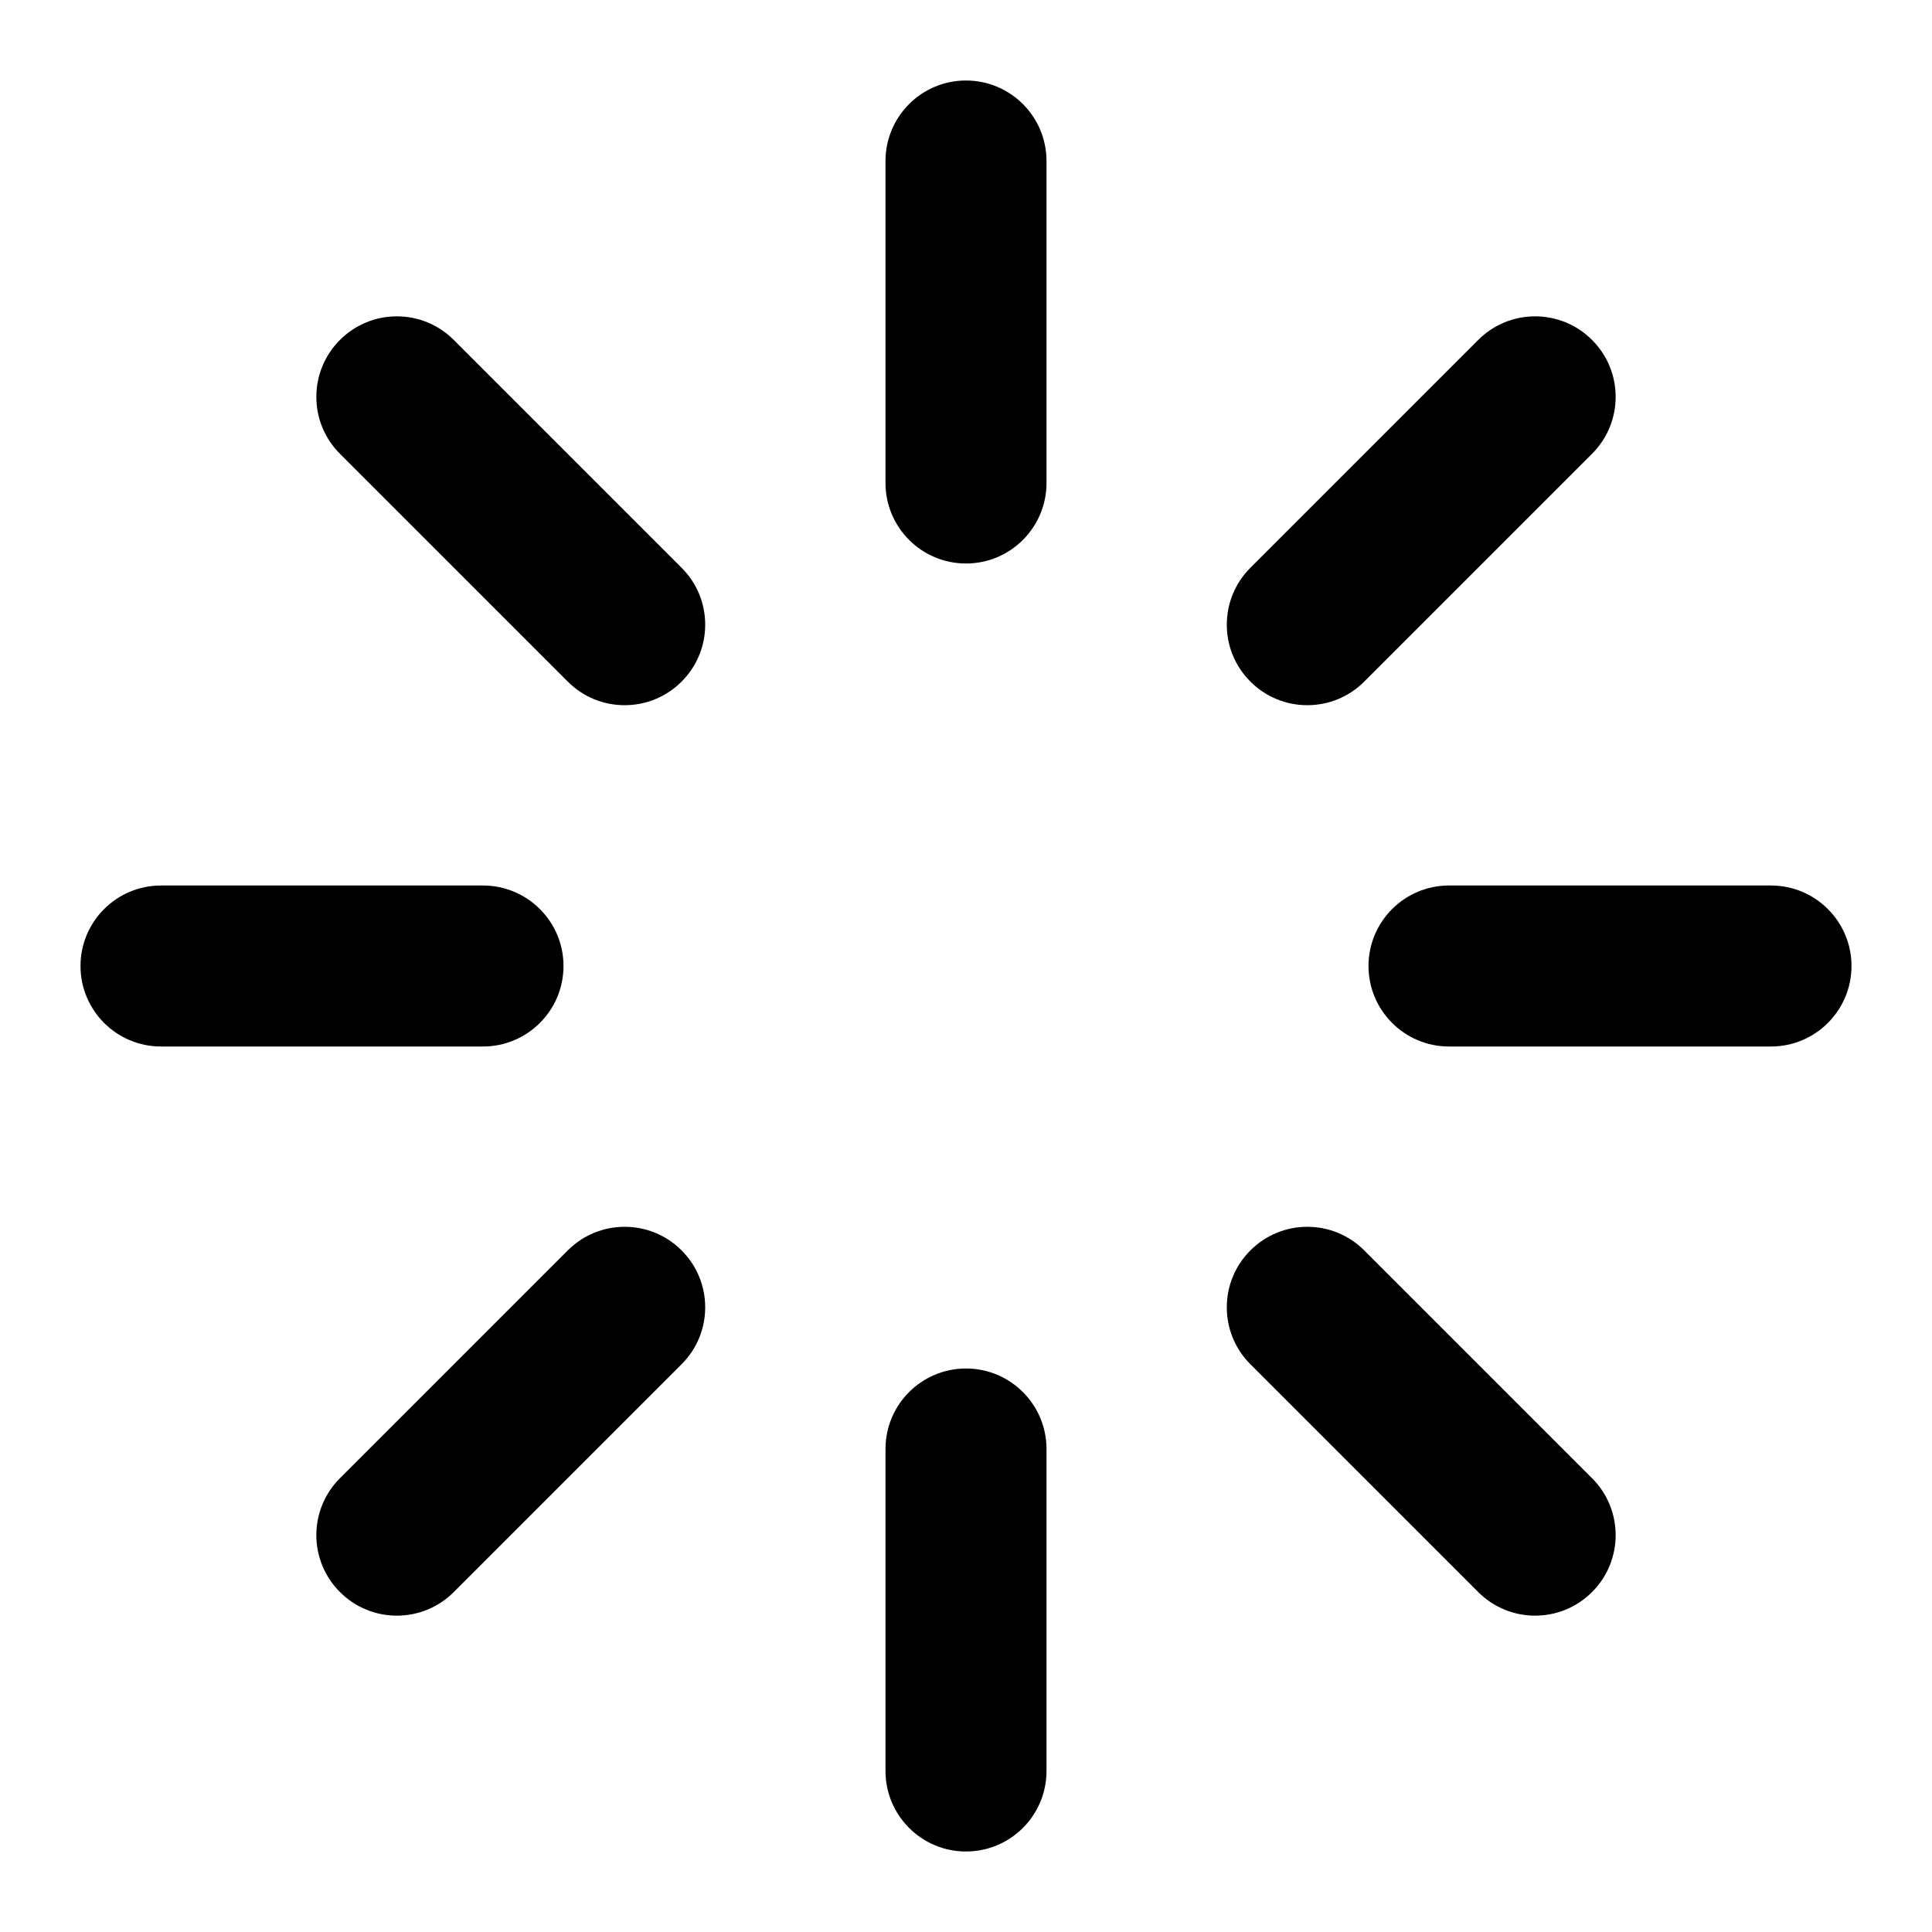 <svg width="24" height="24" viewBox="0 0 24 24" fill="none" xmlns="http://www.w3.org/2000/svg">
<path fill-rule="evenodd" clip-rule="evenodd" d="M12 1C12.552 1 13 1.448 13 2V6C13 6.552 12.552 7 12 7C11.448 7 11 6.552 11 6V2C11 1.448 11.448 1 12 1Z" fill="currentColor"/>
<path fill-rule="evenodd" clip-rule="evenodd" d="M12 17C12.552 17 13 17.448 13 18V22C13 22.552 12.552 23 12 23C11.448 23 11 22.552 11 22V18C11 17.448 11.448 17 12 17Z" fill="currentColor"/>
<path fill-rule="evenodd" clip-rule="evenodd" d="M4.223 4.223C4.613 3.832 5.247 3.832 5.637 4.223L8.467 7.053C8.858 7.443 8.858 8.077 8.467 8.467C8.077 8.858 7.443 8.858 7.053 8.467L4.223 5.637C3.832 5.247 3.832 4.613 4.223 4.223Z" fill="currentColor"/>
<path fill-rule="evenodd" clip-rule="evenodd" d="M15.533 15.533C15.923 15.142 16.557 15.142 16.947 15.533L19.777 18.363C20.168 18.753 20.168 19.387 19.777 19.777C19.387 20.168 18.753 20.168 18.363 19.777L15.533 16.947C15.142 16.557 15.142 15.923 15.533 15.533Z" fill="currentColor"/>
<path fill-rule="evenodd" clip-rule="evenodd" d="M1 12C1 11.448 1.448 11 2 11H6C6.552 11 7 11.448 7 12C7 12.552 6.552 13 6 13H2C1.448 13 1 12.552 1 12Z" fill="currentColor"/>
<path fill-rule="evenodd" clip-rule="evenodd" d="M17 12C17 11.448 17.448 11 18 11H22C22.552 11 23 11.448 23 12C23 12.552 22.552 13 22 13H18C17.448 13 17 12.552 17 12Z" fill="currentColor"/>
<path fill-rule="evenodd" clip-rule="evenodd" d="M8.467 15.533C8.858 15.923 8.858 16.557 8.467 16.947L5.637 19.777C5.247 20.168 4.613 20.168 4.223 19.777C3.832 19.387 3.832 18.753 4.223 18.363L7.053 15.533C7.443 15.142 8.077 15.142 8.467 15.533Z" fill="currentColor"/>
<path fill-rule="evenodd" clip-rule="evenodd" d="M19.777 4.223C20.168 4.613 20.168 5.247 19.777 5.637L16.947 8.467C16.557 8.858 15.923 8.858 15.533 8.467C15.142 8.077 15.142 7.443 15.533 7.053L18.363 4.223C18.753 3.832 19.387 3.832 19.777 4.223Z" fill="currentColor"/>
</svg>
